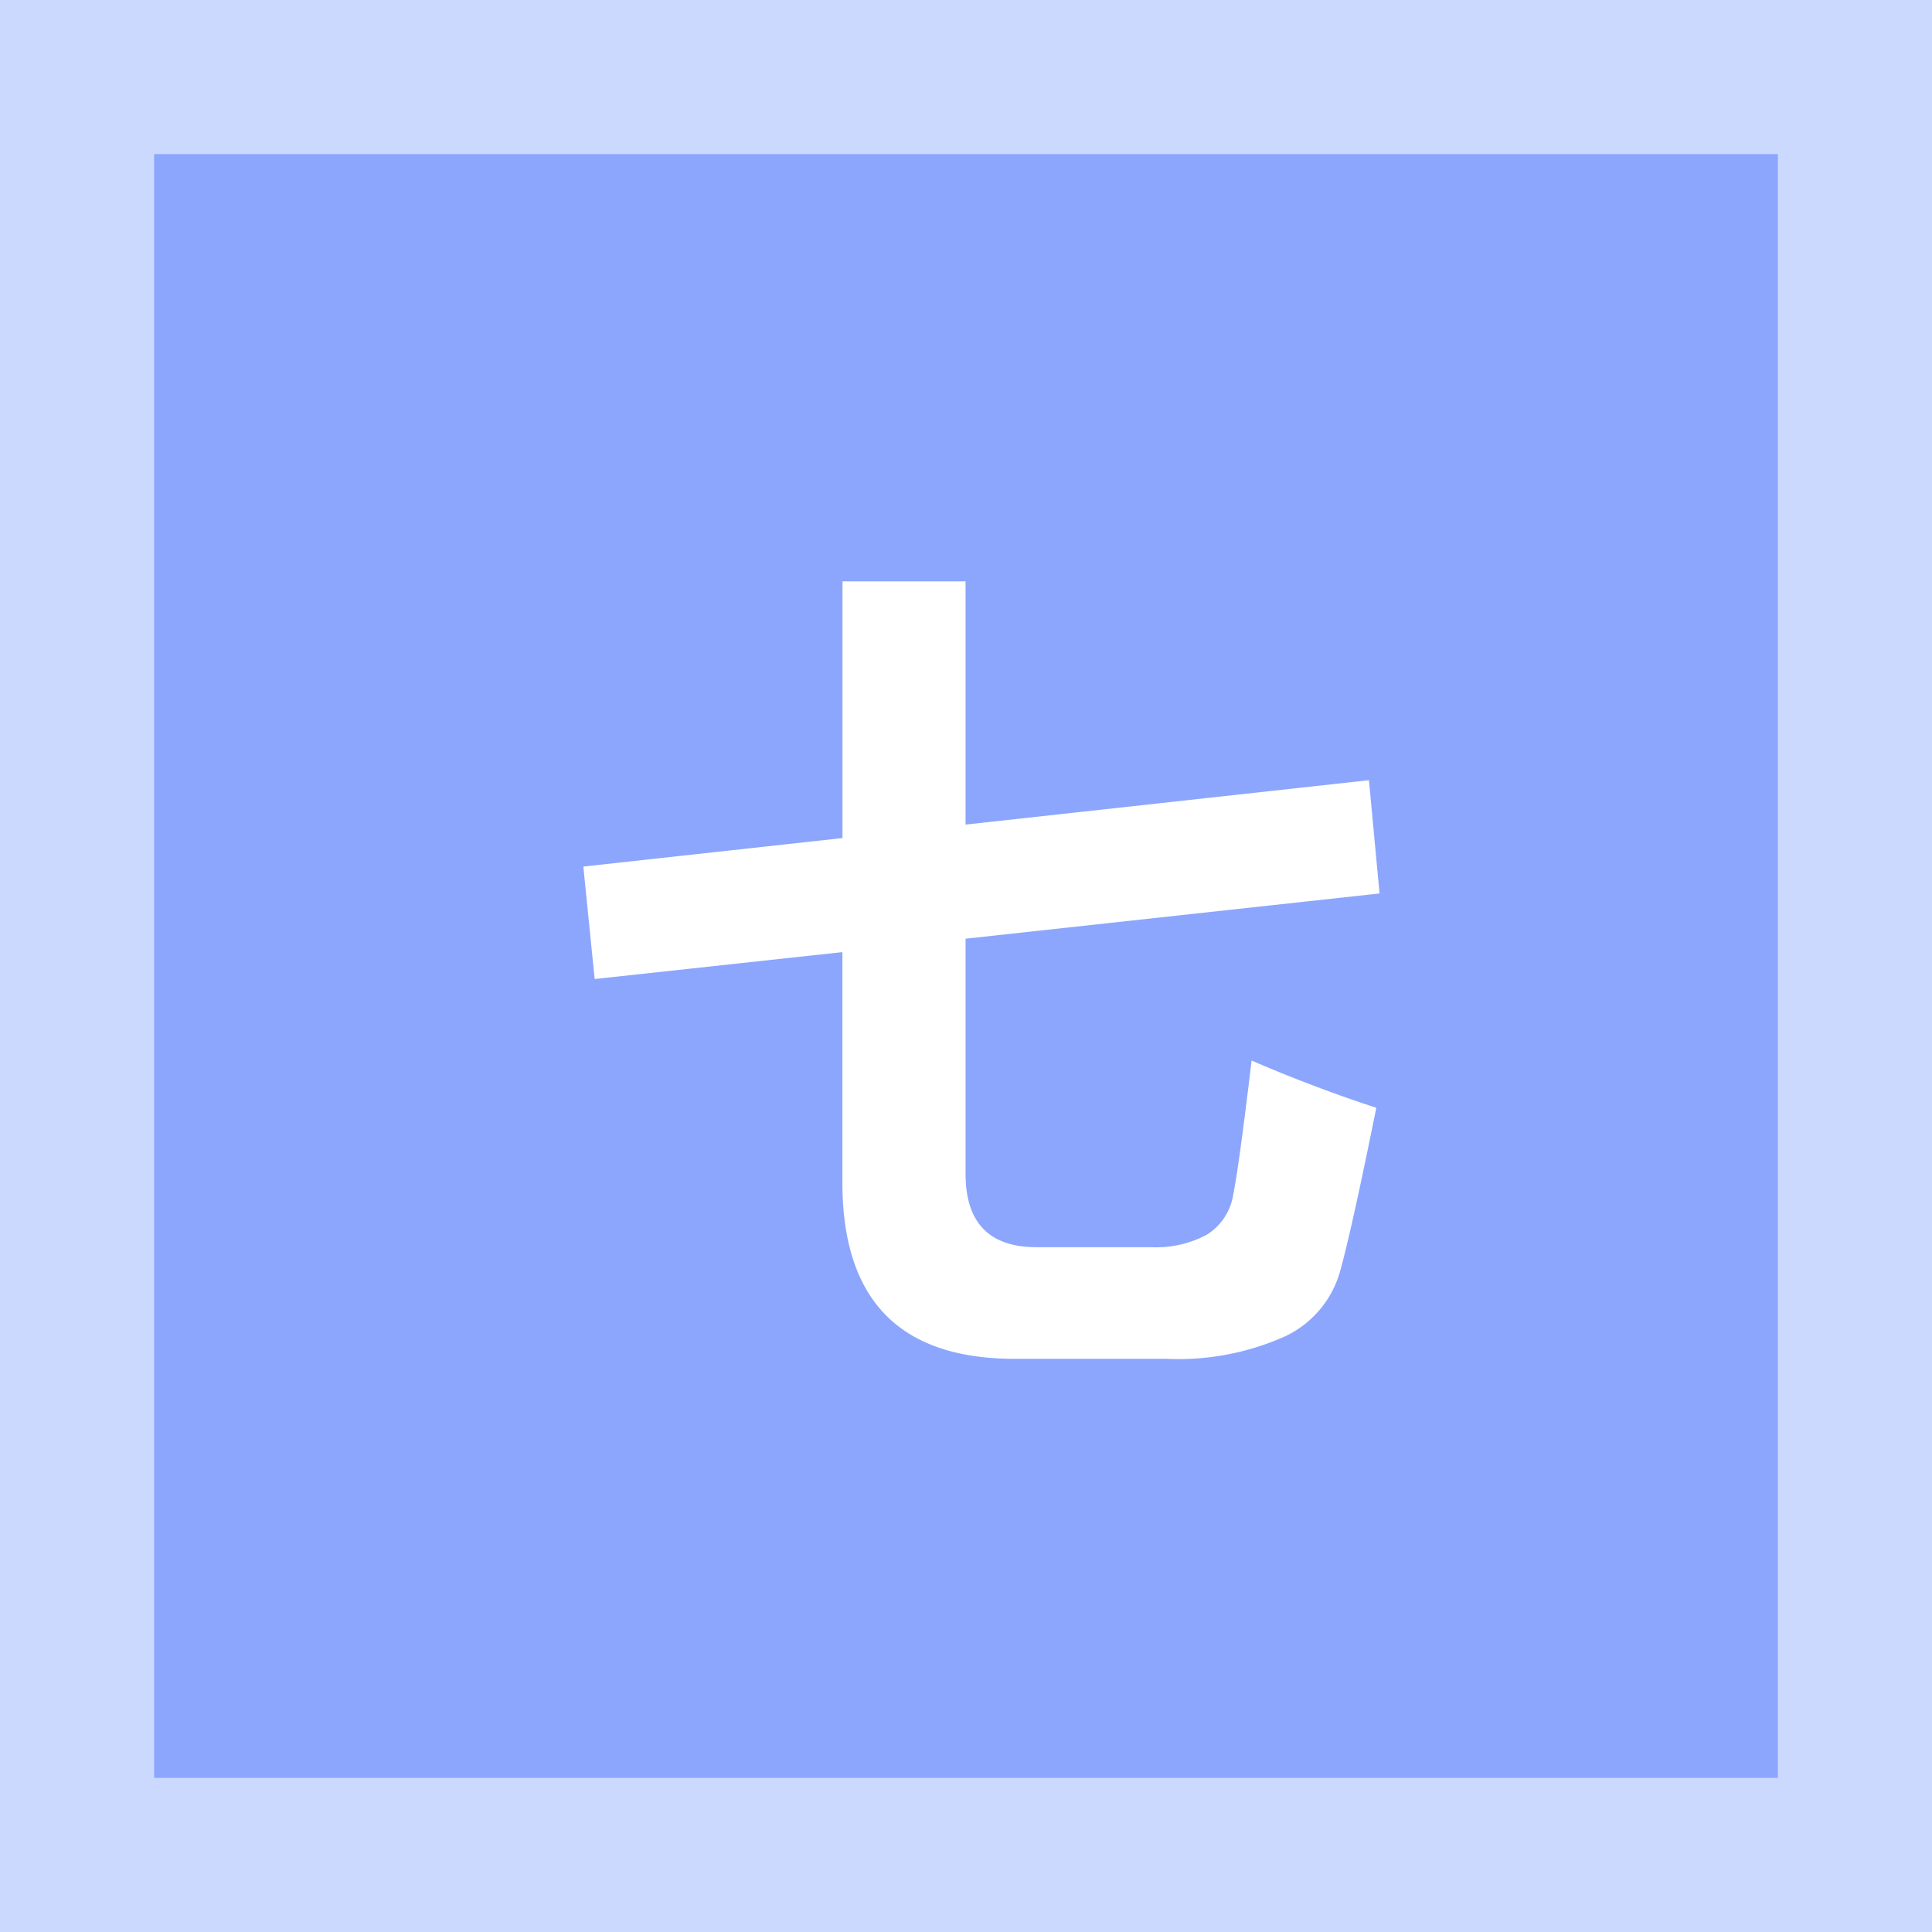 <svg xmlns="http://www.w3.org/2000/svg" width="75.218" height="75.218" viewBox="0 0 75.218 75.218">
  <defs>
    <style>
      .cls-1 {
        fill: #ccd9ff;
      }

      .cls-2 {
        fill: #8ca6fd;
      }

      .cls-3 {
        fill: #fff;
      }
    </style>
  </defs>
  <g id="组_6687" data-name="组 6687" transform="translate(-770 -602)">
    <g id="组_6673" data-name="组 6673" transform="translate(770 602)">
      <rect id="矩形_3664" data-name="矩形 3664" class="cls-1" width="75.218" height="75.218" transform="translate(0)"/>
      <rect id="矩形_3665" data-name="矩形 3665" class="cls-2" width="63.218" height="63.218" transform="translate(6 6)"/>
    </g>
    <g id="组_4127" data-name="组 4127" transform="translate(792.707 624.634)">
      <path id="路径_11696" data-name="路径 11696" class="cls-3" d="M975.6,948.97l10.09-1.11v-9.994h4.791v9.47l15.705-1.729.412,4.41-16.117,1.761v9.154q0,2.855,2.76,2.856h4.474a4.172,4.172,0,0,0,2.157-.485,2.237,2.237,0,0,0,1.031-1.57q.223-1.087.714-5.211,2.348,1.016,4.855,1.84-.953,4.727-1.413,6.377a3.992,3.992,0,0,1-2.141,2.522,10.169,10.169,0,0,1-4.632.873h-5.9q-6.694,0-6.7-6.853V952.3l-9.645,1.048Z" transform="translate(-975.596 -937.866)"/>
    </g>
  </g>
</svg>

